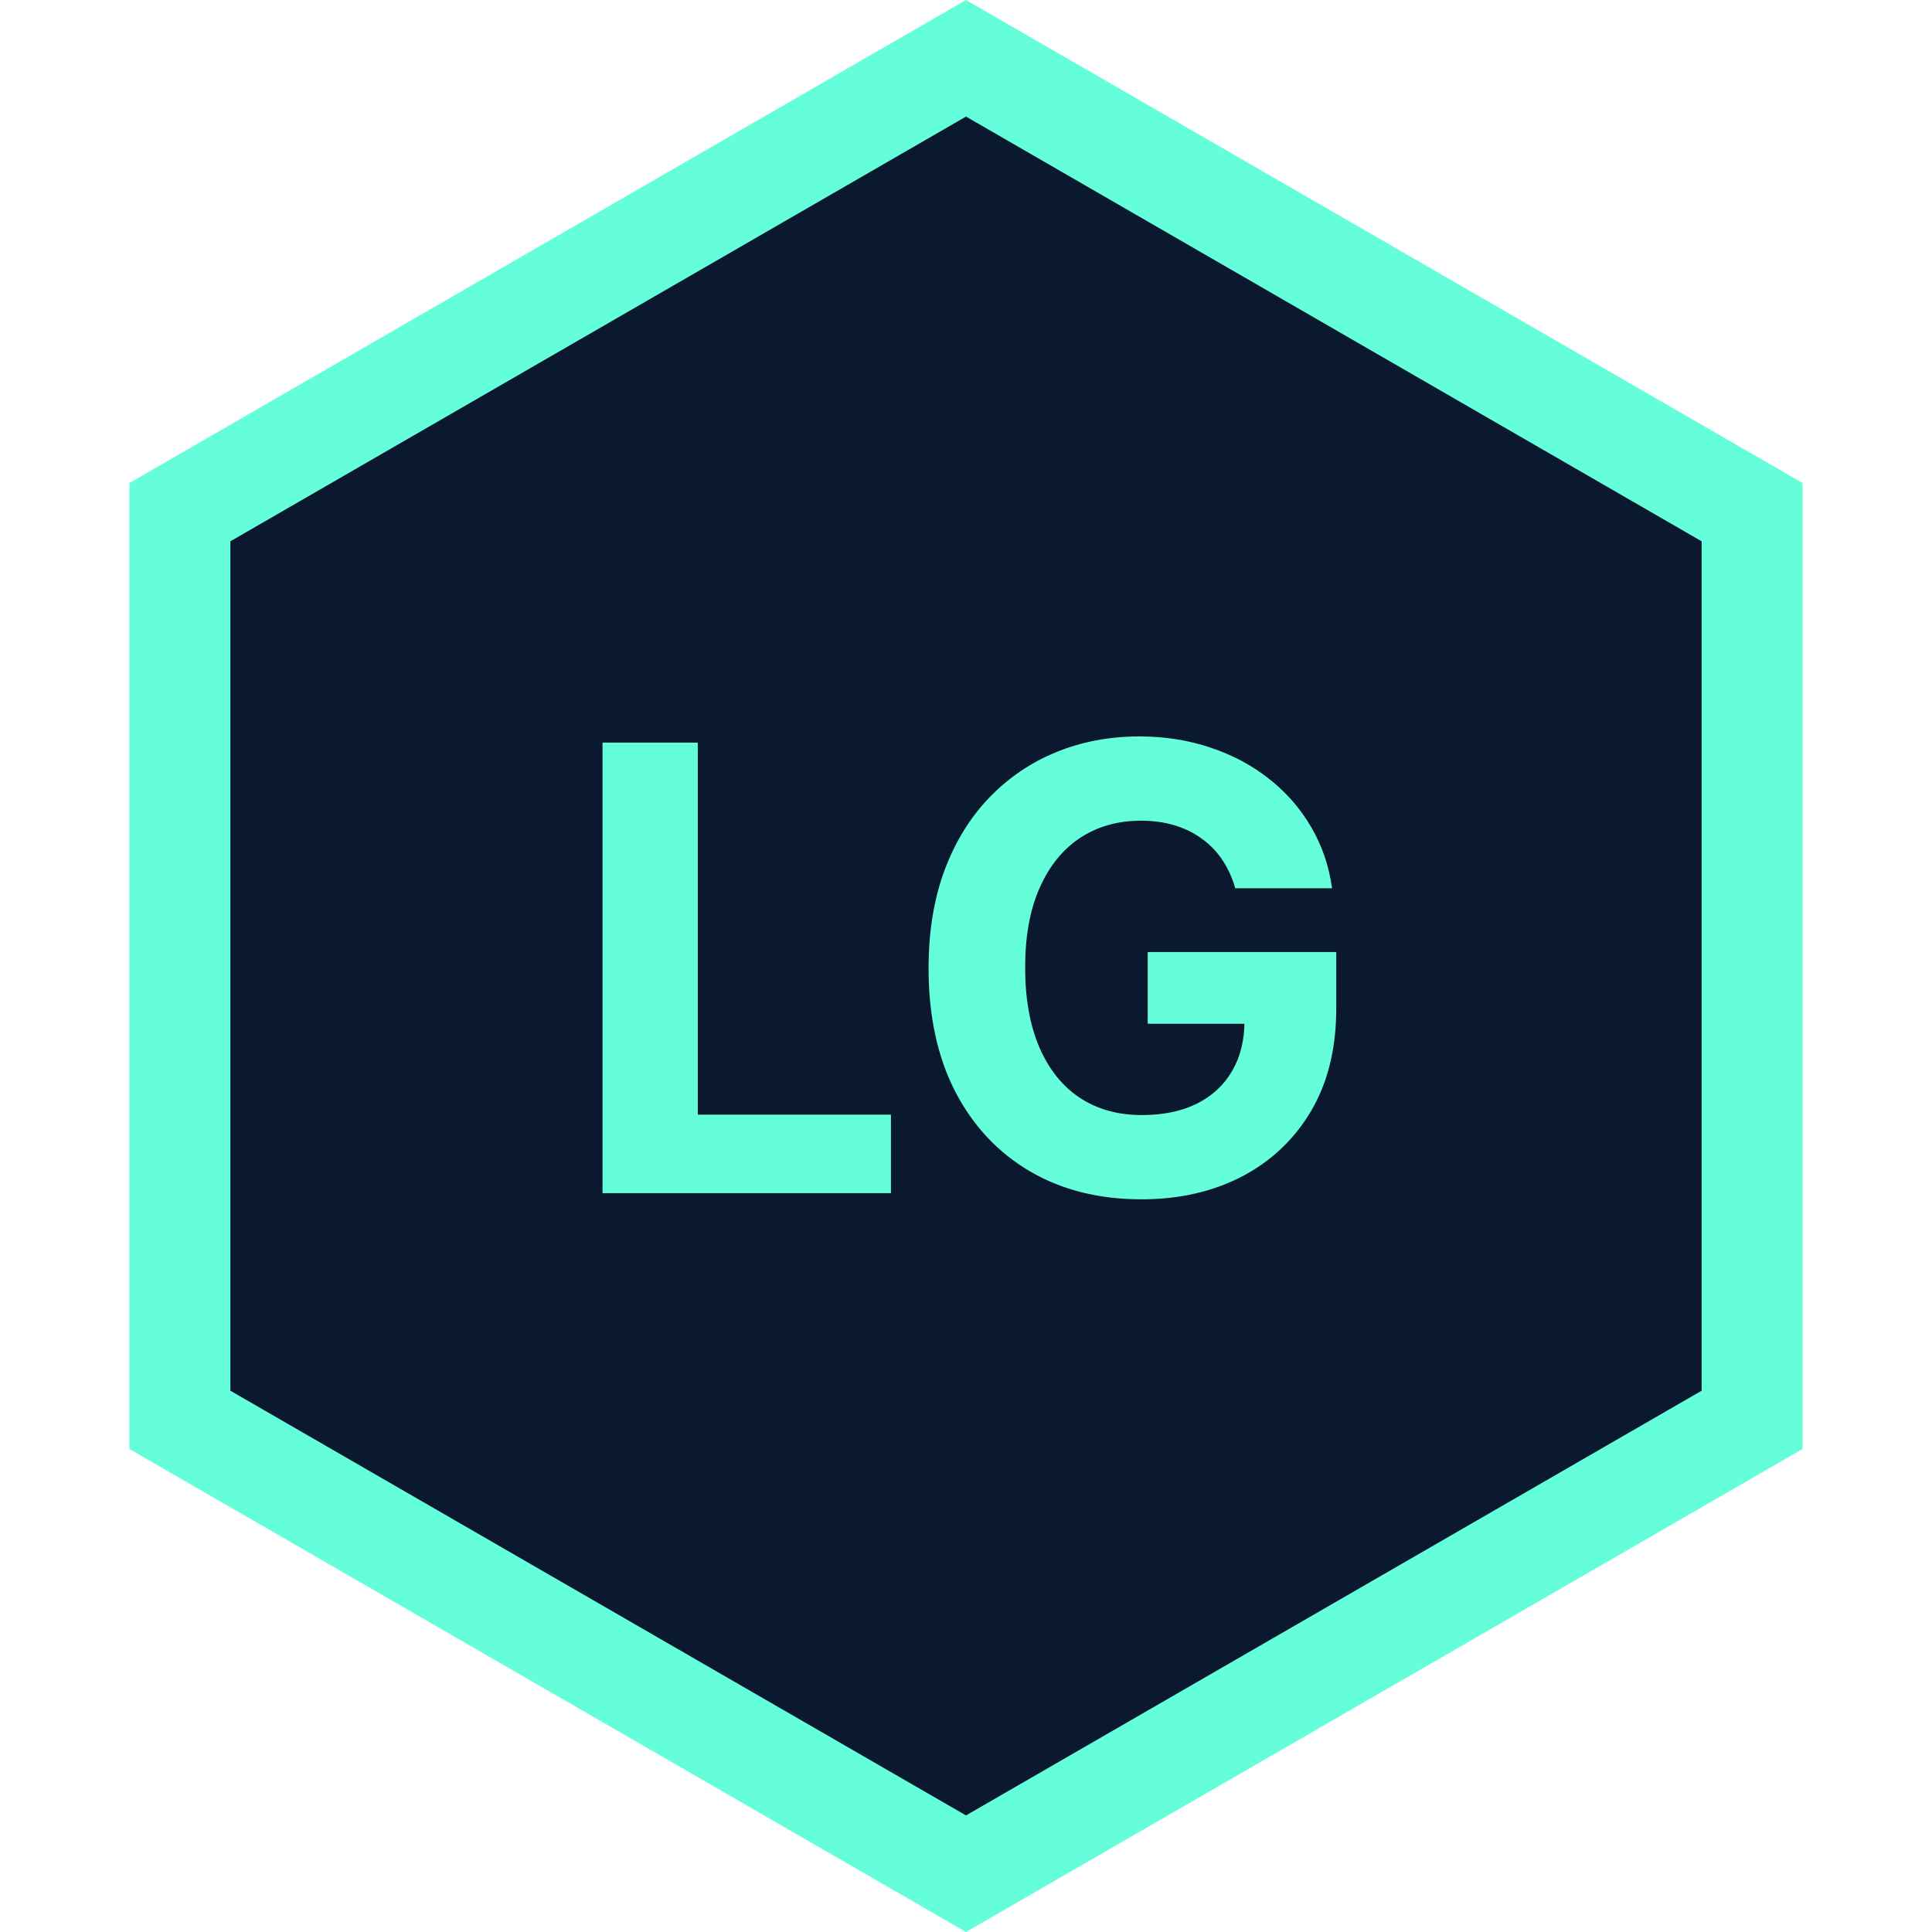 <svg width="421" height="421" viewBox="0 0 421 421" fill="none" xmlns="http://www.w3.org/2000/svg">
<path d="M39.202 111.601L210.5 12.702L381.798 111.601V309.399L210.5 408.298L39.202 309.399V111.601Z" fill="#0A192F" stroke="#64FFDA" stroke-width="22"/>
<path d="M131.297 260V161.818H152.055V242.885H194.146V260H131.297ZM269.173 193.555C268.502 191.222 267.559 189.16 266.345 187.37C265.13 185.549 263.644 184.015 261.886 182.768C260.16 181.49 258.179 180.515 255.941 179.844C253.736 179.173 251.291 178.837 248.607 178.837C243.589 178.837 239.178 180.083 235.375 182.576C231.604 185.069 228.663 188.697 226.554 193.459C224.445 198.189 223.39 203.974 223.39 210.813C223.39 217.653 224.429 223.469 226.506 228.263C228.583 233.058 231.524 236.717 235.327 239.242C239.13 241.735 243.621 242.981 248.798 242.981C253.496 242.981 257.508 242.15 260.831 240.488C264.187 238.794 266.744 236.413 268.502 233.345C270.292 230.277 271.186 226.65 271.186 222.463L275.405 223.086H250.093V207.457H291.178V219.826C291.178 228.455 289.356 235.87 285.712 242.07C282.069 248.239 277.051 253.001 270.659 256.357C264.267 259.68 256.948 261.342 248.702 261.342C239.498 261.342 231.412 259.313 224.445 255.254C217.477 251.163 212.044 245.362 208.145 237.852C204.278 230.309 202.344 221.36 202.344 211.005C202.344 203.047 203.495 195.952 205.796 189.719C208.129 183.455 211.389 178.15 215.576 173.803C219.762 169.457 224.636 166.149 230.197 163.88C235.759 161.61 241.783 160.476 248.271 160.476C253.832 160.476 259.01 161.291 263.804 162.921C268.598 164.519 272.848 166.788 276.556 169.728C280.295 172.669 283.347 176.168 285.712 180.227C288.077 184.254 289.596 188.697 290.267 193.555H269.173Z" fill="#64FFDA"/>
</svg>
